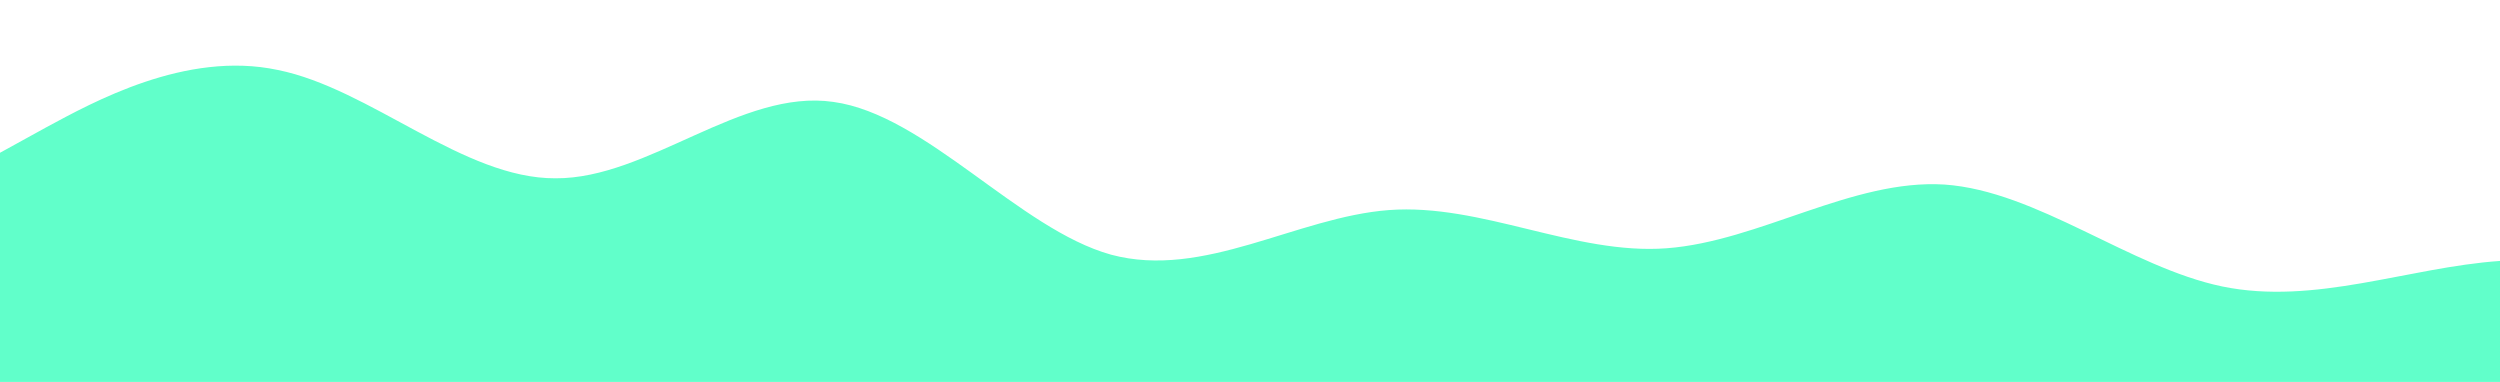 <?xml version="1.0" standalone="no"?>
<svg xmlns:xlink="http://www.w3.org/1999/xlink" id="wave" style="transform:rotate(180deg); transition: 0.3s" viewBox="0 0 1440 220" version="1.1" xmlns="http://www.w3.org/2000/svg"><defs><linearGradient id="sw-gradient-0" x1="0" x2="0" y1="1" y2="0"><stop stop-color="rgba(97, 255, 202, 1)" offset="0%" style="--darkreader-inline-stopcolor: #00926d;" data-darkreader-inline-stopcolor=""/><stop stop-color="rgba(97, 255, 202, 1)" offset="100%" style="--darkreader-inline-stopcolor: #00926d;" data-darkreader-inline-stopcolor=""/></linearGradient></defs><path style="transform:translate(0, 0px); opacity:1" fill="url(#sw-gradient-0)" d="M0,88L26.7,73.3C53.3,59,107,29,160,40.3C213.3,51,267,103,320,102.7C373.3,103,427,51,480,58.7C533.3,66,587,132,640,146.7C693.3,161,747,125,800,121C853.3,117,907,147,960,143C1013.3,139,1067,103,1120,106.3C1173.3,110,1227,154,1280,165C1333.3,176,1387,154,1440,150.3C1493.3,147,1547,161,1600,157.7C1653.3,154,1707,132,1760,106.3C1813.3,81,1867,51,1920,62.3C1973.3,73,2027,125,2080,132C2133.3,139,2187,103,2240,99C2293.3,95,2347,125,2400,113.7C2453.3,103,2507,51,2560,51.3C2613.3,51,2667,103,2720,128.3C2773.3,154,2827,154,2880,135.7C2933.3,117,2987,81,3040,58.7C3093.3,37,3147,29,3200,33C3253.3,37,3307,51,3360,66C3413.3,81,3467,95,3520,88C3573.3,81,3627,51,3680,66C3733.3,81,3787,139,3813,168.7L3840,198L3840,220L3813.3,220C3786.7,220,3733,220,3680,220C3626.7,220,3573,220,3520,220C3466.7,220,3413,220,3360,220C3306.7,220,3253,220,3200,220C3146.7,220,3093,220,3040,220C2986.7,220,2933,220,2880,220C2826.7,220,2773,220,2720,220C2666.7,220,2613,220,2560,220C2506.7,220,2453,220,2400,220C2346.7,220,2293,220,2240,220C2186.7,220,2133,220,2080,220C2026.7,220,1973,220,1920,220C1866.7,220,1813,220,1760,220C1706.7,220,1653,220,1600,220C1546.7,220,1493,220,1440,220C1386.7,220,1333,220,1280,220C1226.7,220,1173,220,1120,220C1066.7,220,1013,220,960,220C906.7,220,853,220,800,220C746.7,220,693,220,640,220C586.7,220,533,220,480,220C426.7,220,373,220,320,220C266.7,220,213,220,160,220C106.7,220,53,220,27,220L0,220Z"/></svg>